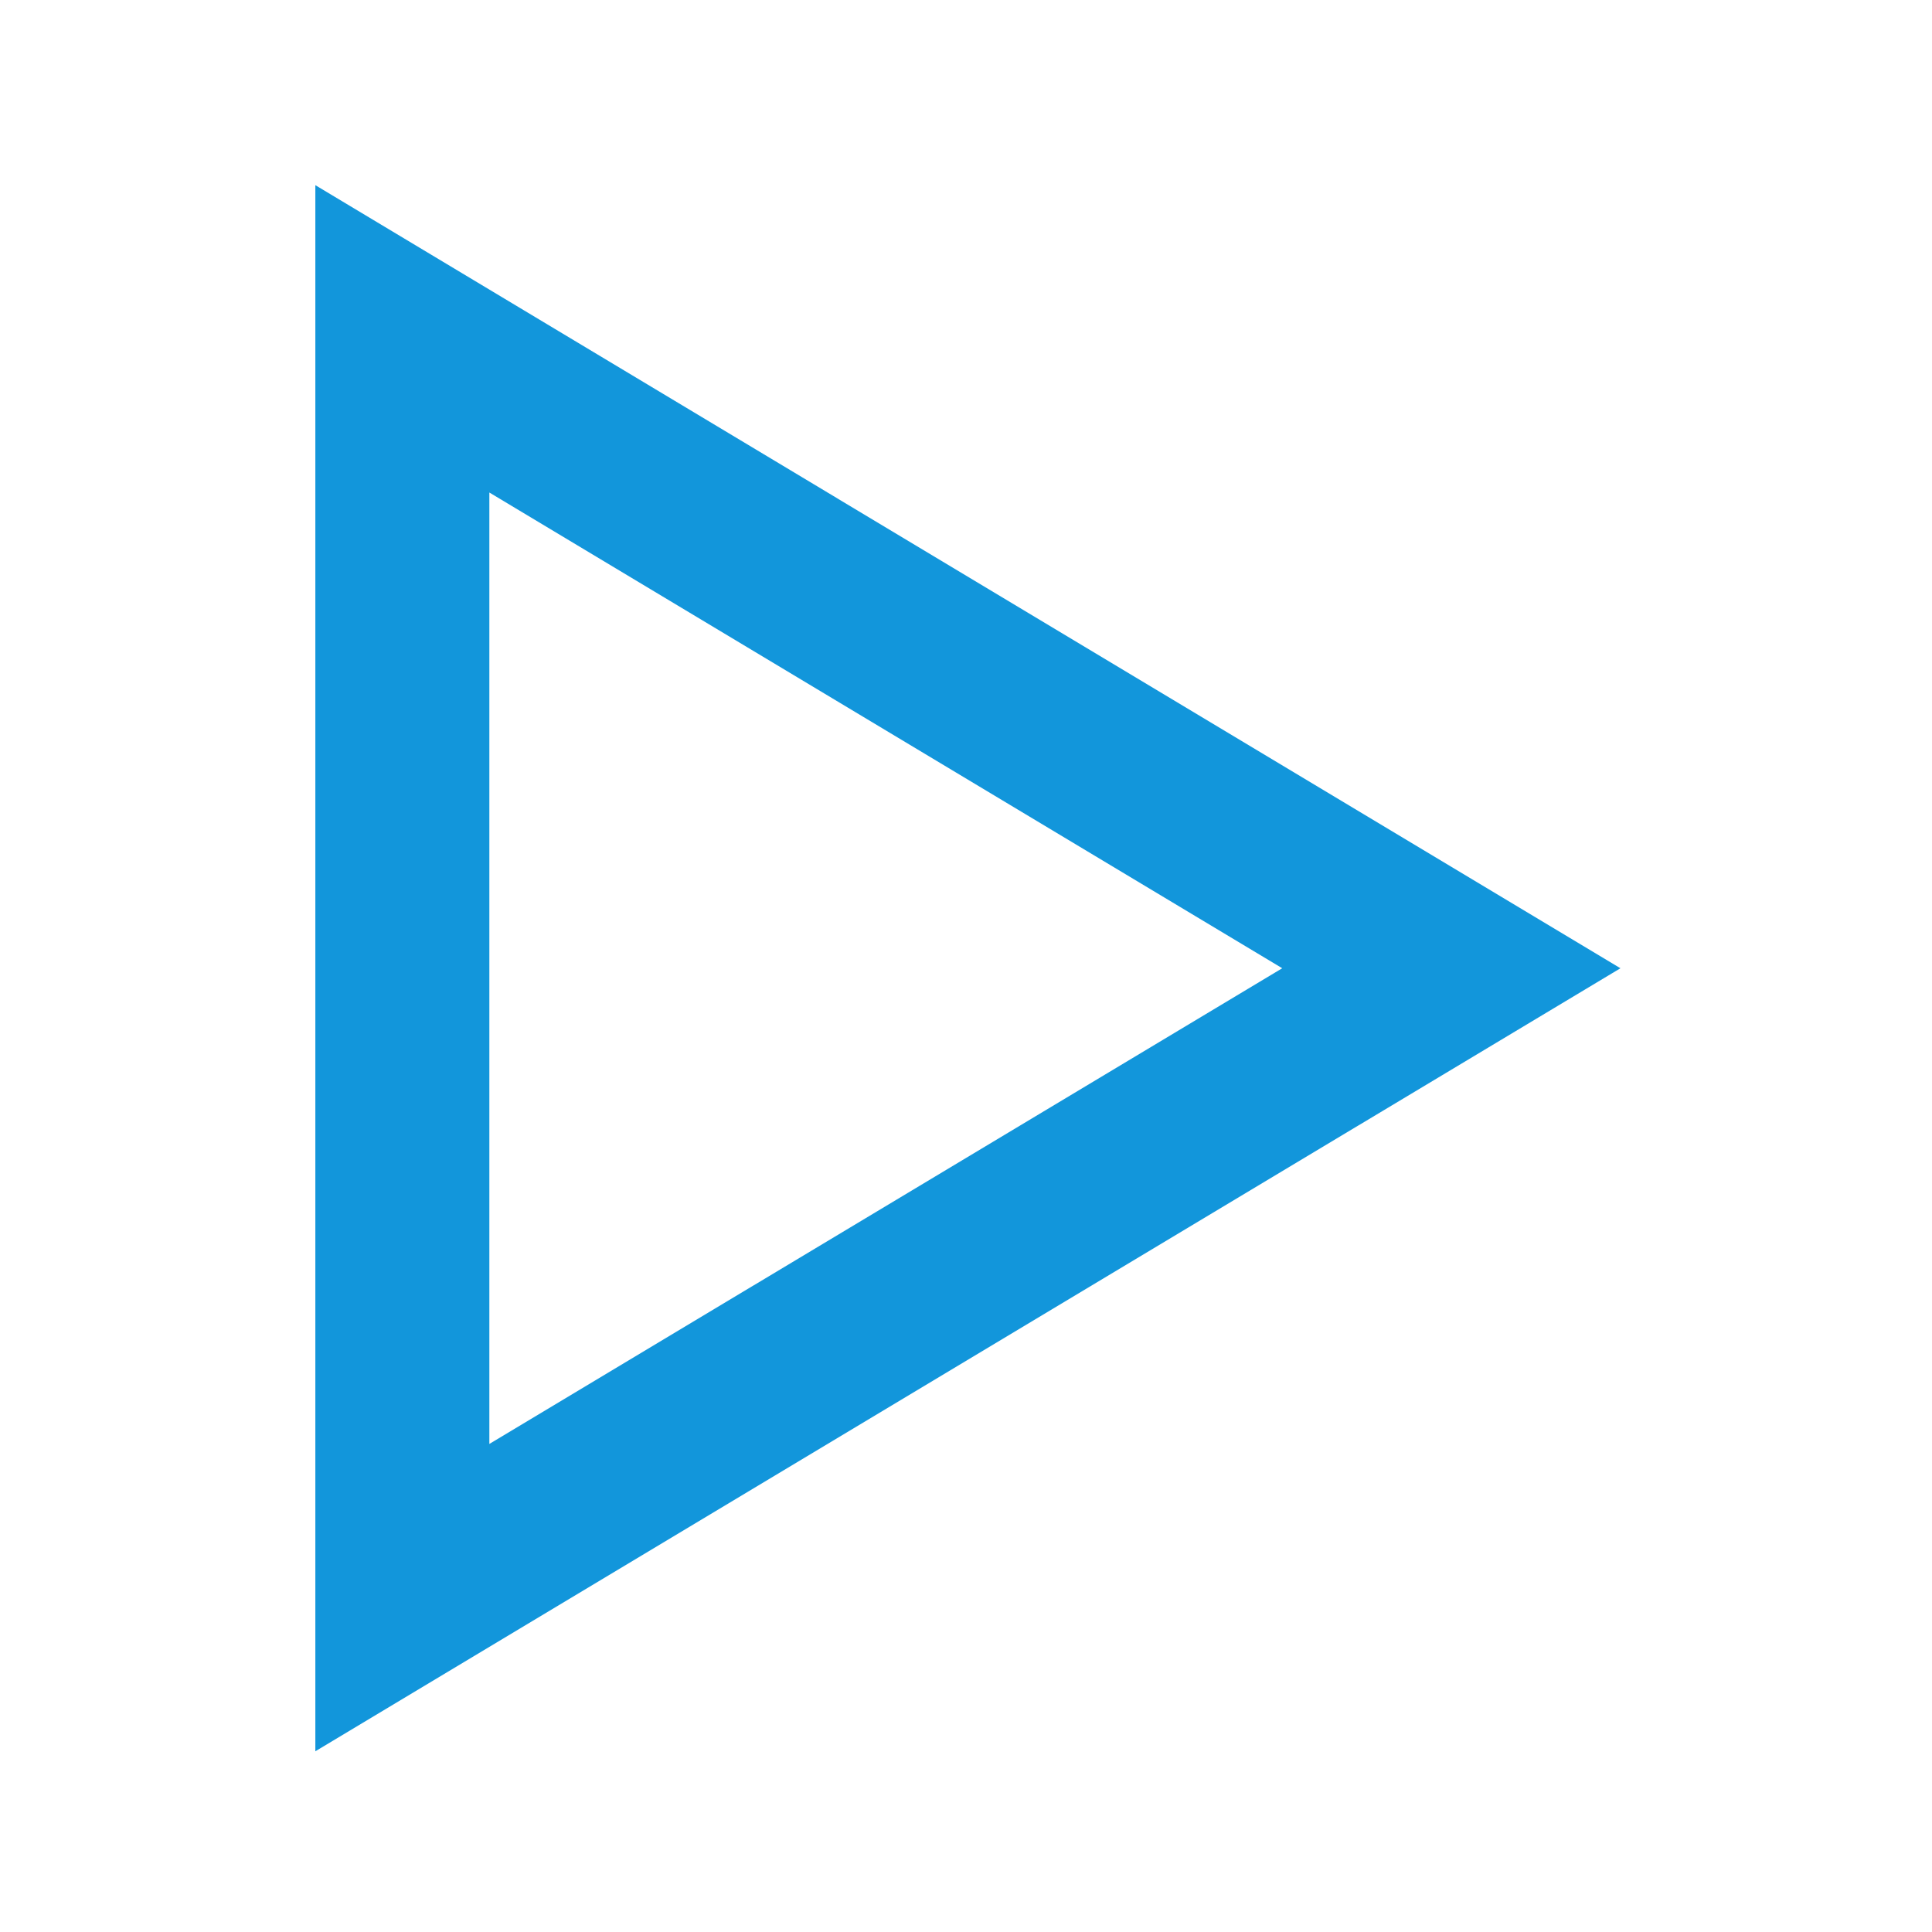 <?xml version="1.0" standalone="no"?><!DOCTYPE svg PUBLIC "-//W3C//DTD SVG 1.1//EN" "http://www.w3.org/Graphics/SVG/1.1/DTD/svg11.dtd"><svg t="1616494156331" class="icon" viewBox="0 0 1024 1024" version="1.1" xmlns="http://www.w3.org/2000/svg" p-id="3948" xmlns:xlink="http://www.w3.org/1999/xlink" width="64" height="64"><defs><style type="text/css"></style></defs><path d="M259.37 261.05L679.6 513.19 259.37 765.32V261.05m-92.23-162.9v830.07l691.72-415.03L167.14 98.15z" fill="#1296db" p-id="3949"></path></svg>